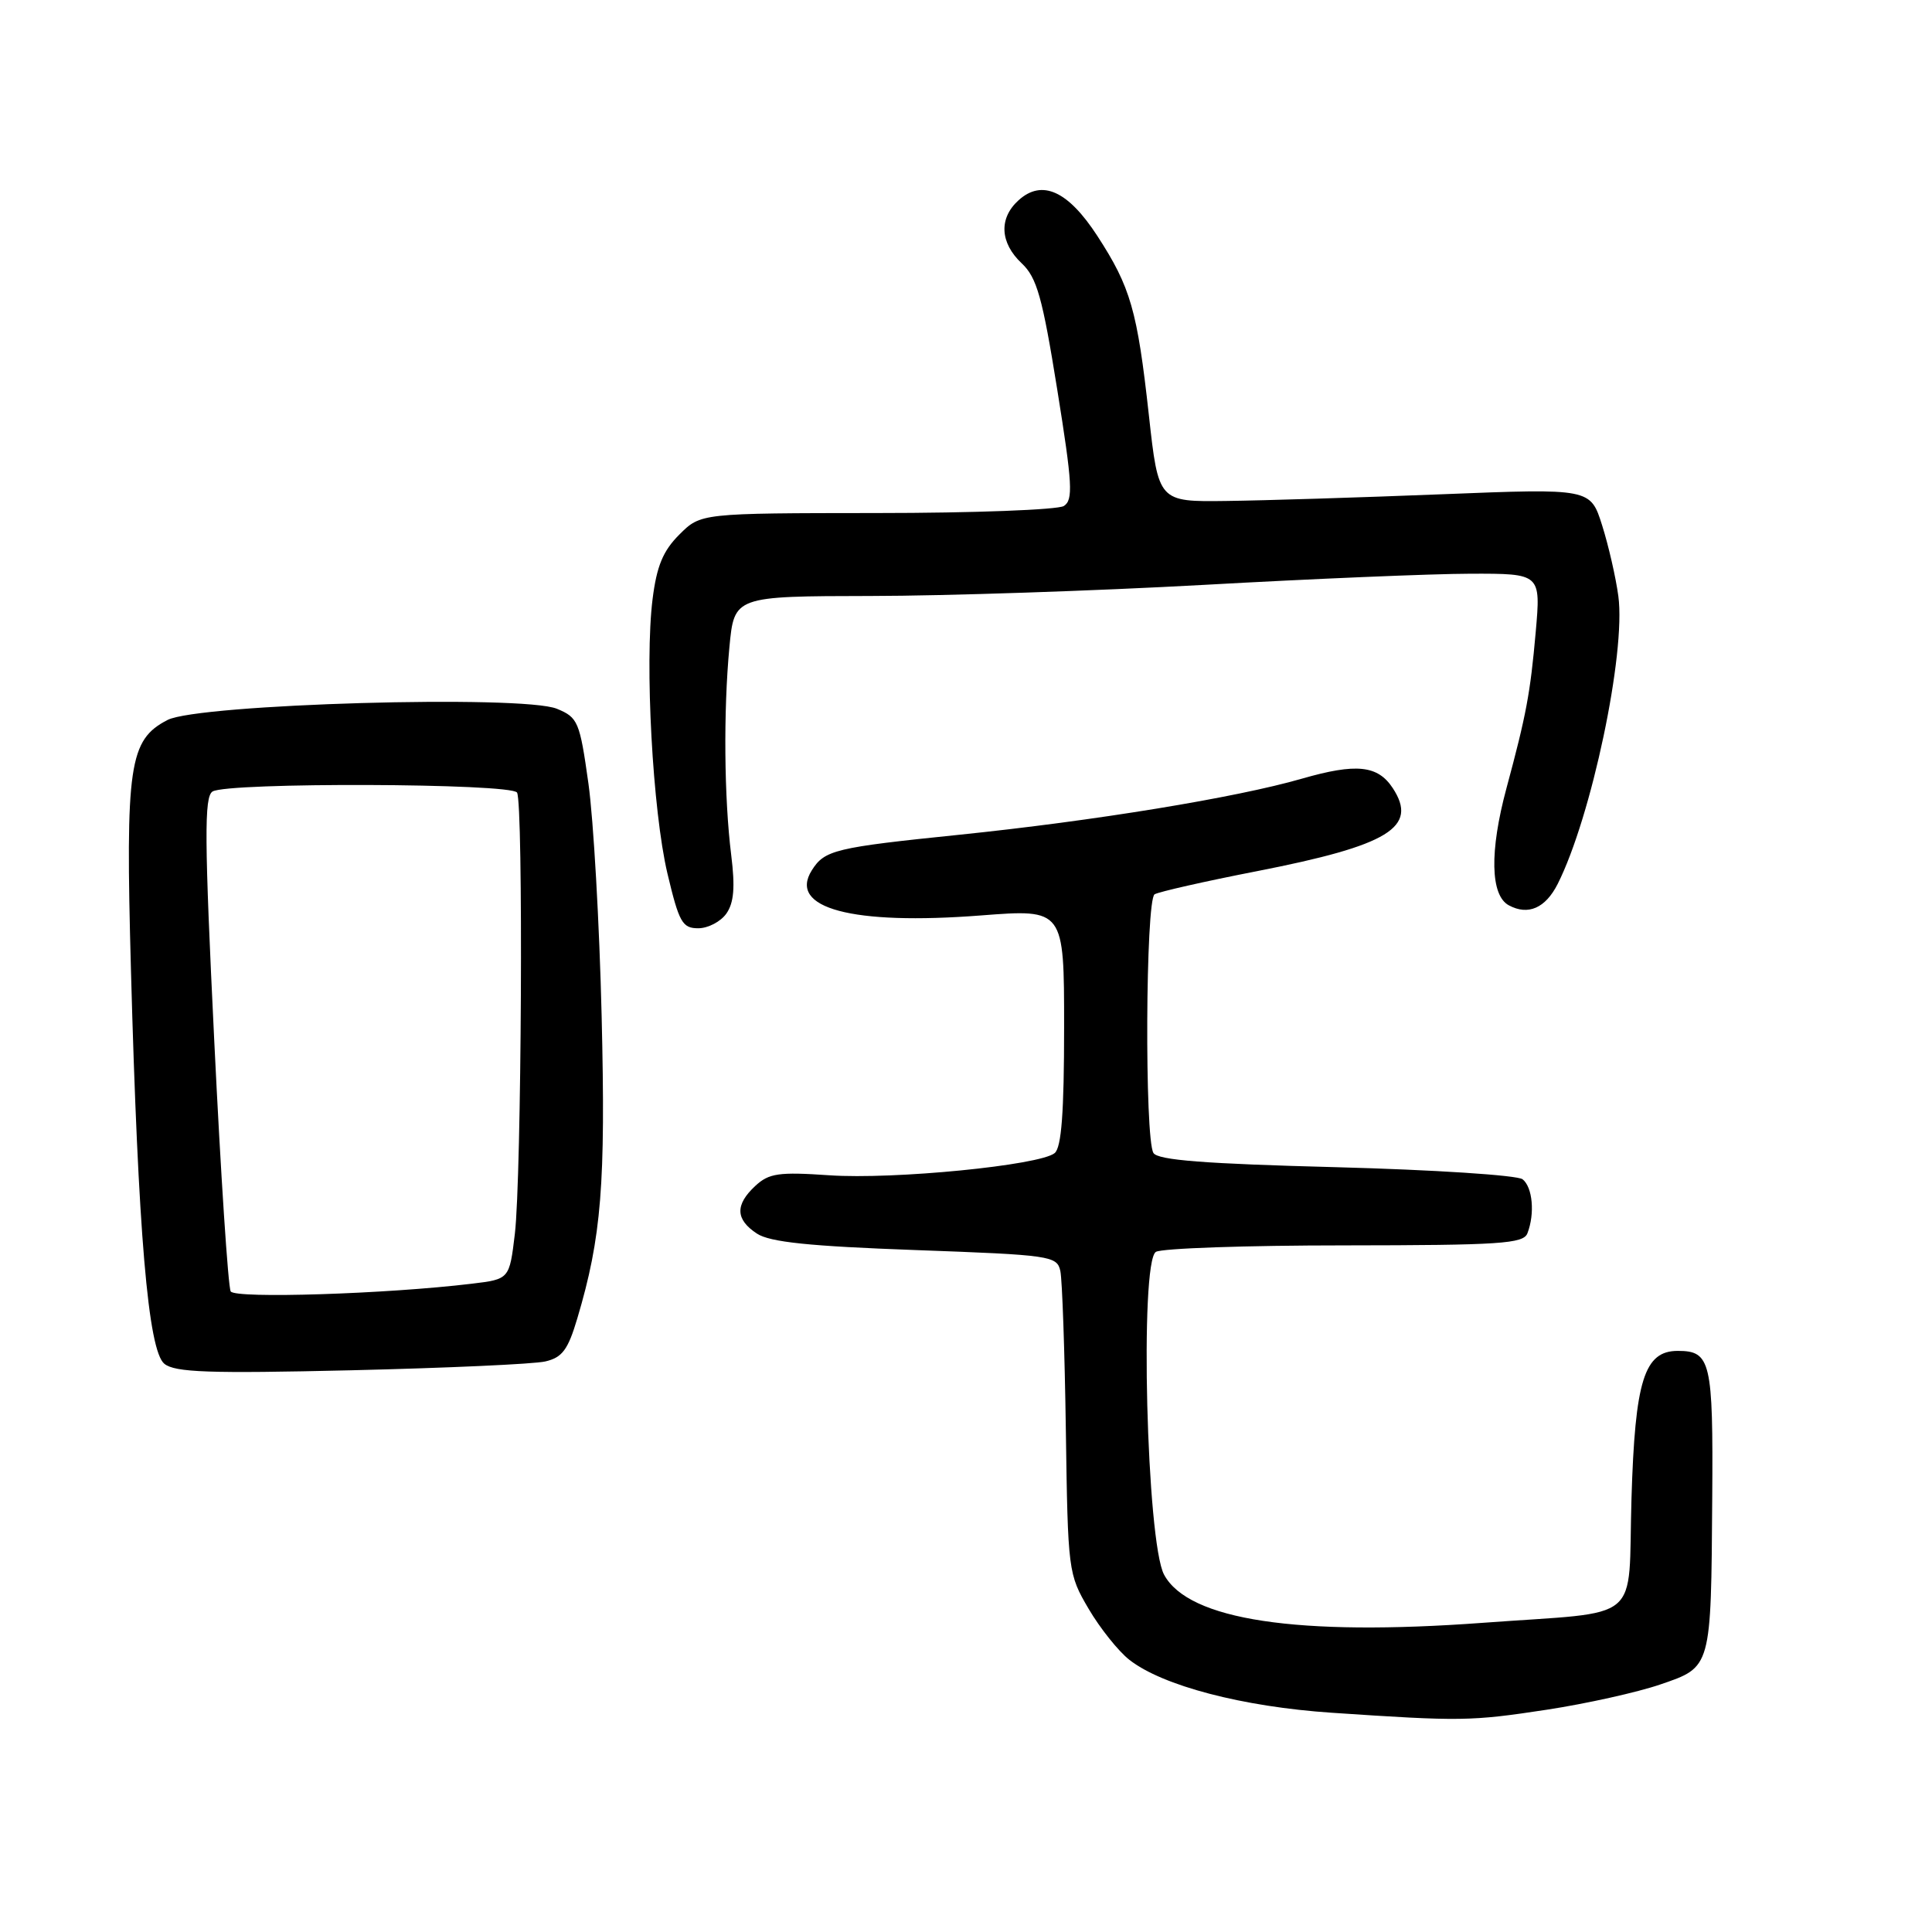 <?xml version="1.0" encoding="UTF-8" standalone="no"?>
<!DOCTYPE svg PUBLIC "-//W3C//DTD SVG 1.1//EN" "http://www.w3.org/Graphics/SVG/1.1/DTD/svg11.dtd" >
<svg xmlns="http://www.w3.org/2000/svg" xmlns:xlink="http://www.w3.org/1999/xlink" version="1.1" viewBox="0 0 256 256">
 <g >
 <path fill="currentColor"
d=" M 205.00 226.54 C 210.22 225.74 216.97 224.24 220.00 223.20 C 226.80 220.87 226.72 221.13 226.88 198.45 C 227.01 180.39 226.68 179.00 222.32 179.00 C 217.87 179.00 216.65 182.89 216.18 198.57 C 215.68 215.39 218.01 213.44 196.50 215.03 C 171.94 216.84 157.50 214.67 154.25 208.66 C 151.93 204.39 150.99 167.26 153.16 165.88 C 153.90 165.41 165.14 165.02 178.14 165.02 C 198.77 165.00 201.86 164.80 202.39 163.42 C 203.40 160.81 203.08 157.31 201.75 156.26 C 201.06 155.72 189.96 155.00 177.08 154.66 C 159.69 154.21 153.44 153.73 152.84 152.78 C 151.65 150.91 151.79 119.25 152.99 118.50 C 153.54 118.17 159.65 116.78 166.58 115.43 C 184.04 112.01 187.95 109.62 184.55 104.43 C 182.56 101.40 179.72 101.10 172.50 103.18 C 163.77 105.70 144.98 108.77 127.11 110.61 C 110.64 112.30 109.26 112.63 107.57 115.32 C 104.40 120.35 112.89 122.62 129.99 121.30 C 141.00 120.45 141.00 120.45 141.00 136.10 C 141.00 147.41 140.65 152.04 139.75 152.79 C 137.80 154.41 118.43 156.32 109.88 155.73 C 103.18 155.27 101.89 155.46 100.08 157.14 C 97.38 159.65 97.45 161.59 100.30 163.46 C 102.02 164.59 107.23 165.13 121.32 165.64 C 139.23 166.29 140.06 166.41 140.50 168.41 C 140.75 169.56 141.08 179.05 141.23 189.50 C 141.50 208.20 141.54 208.57 144.25 213.18 C 145.76 215.75 148.19 218.79 149.64 219.93 C 154.02 223.37 164.66 226.16 176.50 226.95 C 193.58 228.10 194.88 228.08 205.00 226.54 Z  M 72.25 180.40 C 74.50 179.88 75.26 178.86 76.50 174.68 C 79.70 163.93 80.26 156.93 79.72 134.61 C 79.43 122.45 78.64 108.59 77.97 103.82 C 76.82 95.62 76.59 95.07 73.80 93.92 C 69.28 92.04 26.30 93.28 22.20 95.40 C 17.10 98.03 16.61 101.38 17.35 128.48 C 18.30 163.37 19.63 178.97 21.78 180.71 C 23.18 181.85 27.71 182.01 46.50 181.57 C 59.15 181.27 70.74 180.75 72.25 180.40 Z  M 96.25 121.05 C 97.25 119.62 97.42 117.56 96.89 113.30 C 95.95 105.76 95.85 94.23 96.65 85.75 C 97.29 79.00 97.29 79.00 115.39 78.97 C 125.35 78.96 145.20 78.29 159.50 77.50 C 173.80 76.70 189.70 76.03 194.84 76.02 C 204.17 76.00 204.17 76.00 203.49 83.75 C 202.77 91.87 202.25 94.67 199.61 104.46 C 197.36 112.81 197.48 118.65 199.93 119.96 C 202.49 121.34 204.78 120.33 206.40 117.13 C 210.87 108.27 215.45 86.55 214.44 79.00 C 214.11 76.53 213.14 72.30 212.29 69.61 C 210.74 64.71 210.74 64.71 191.12 65.49 C 180.33 65.92 167.45 66.32 162.50 66.38 C 153.50 66.50 153.50 66.50 152.23 55.00 C 150.70 41.12 149.81 38.05 145.41 31.27 C 141.51 25.27 138.07 23.72 134.96 26.54 C 132.33 28.92 132.49 32.17 135.38 34.89 C 137.39 36.78 138.12 39.36 140.09 51.62 C 142.11 64.19 142.22 66.25 140.96 67.05 C 140.16 67.55 129.00 67.98 116.17 67.98 C 92.85 68.00 92.85 68.00 90.02 70.83 C 87.85 72.99 87.02 75.01 86.47 79.38 C 85.41 87.84 86.48 107.46 88.44 115.75 C 89.98 122.22 90.41 123.00 92.52 123.00 C 93.82 123.00 95.50 122.12 96.25 121.05 Z  M 30.57 171.12 C 30.23 170.57 29.25 155.63 28.39 137.92 C 27.08 111.08 27.05 105.59 28.16 104.88 C 30.12 103.64 67.74 103.77 68.51 105.02 C 69.36 106.40 69.11 155.99 68.22 163.50 C 67.50 169.50 67.50 169.50 62.50 170.10 C 51.23 171.46 31.18 172.10 30.57 171.12 Z "/>
</g>
</svg>